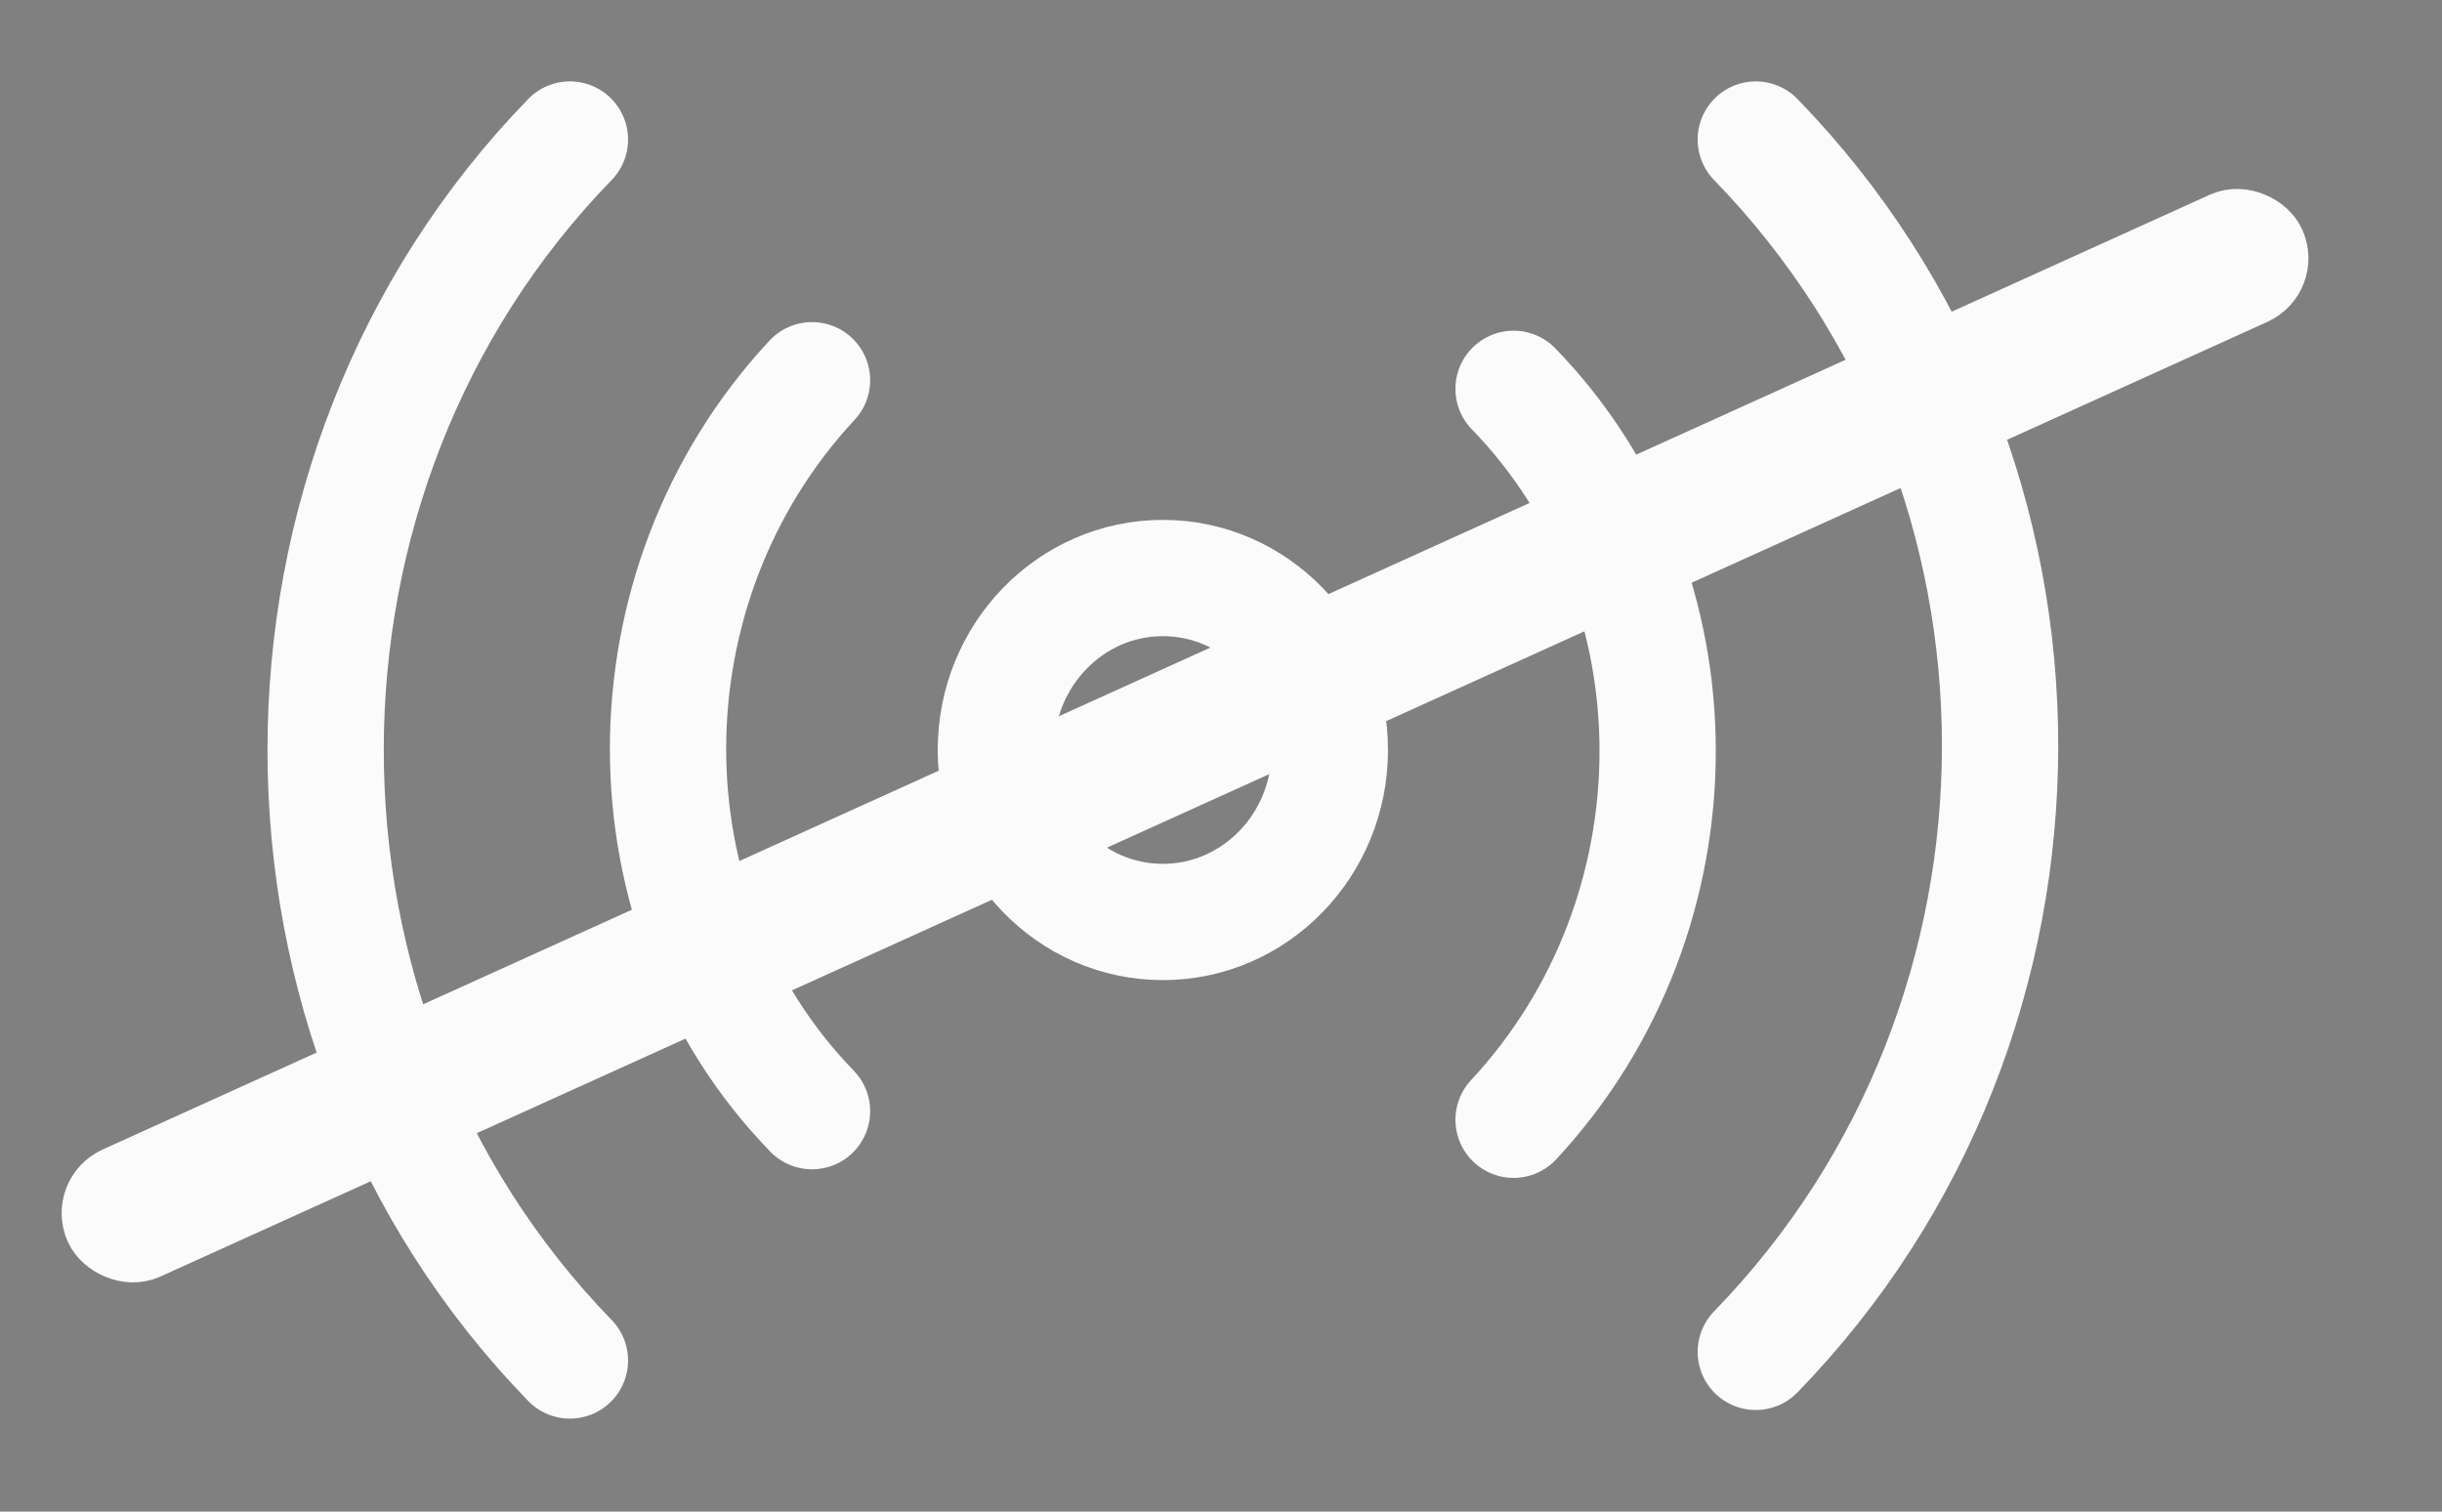 <svg width="21" height="13" viewBox="0 0 21 13" fill="none" xmlns="http://www.w3.org/2000/svg">
<rect x="0" y="0" width="21" height="13" fill="#808080" stroke="none"/>
<rect x="0.733" y="10.283" width="20.495" height="0.6" rx="0.3" transform="rotate(-24.377 0.733 10.283)" fill="black" stroke="#FBFBFB" stroke-width="0.6"/>
<path d="M4.901 11.7C2.1 8.816 2.1 4.084 4.901 1.2" stroke="#FBFBFB" stroke-linecap="round" stroke-linejoin="round"/>
<path d="M6.983 9.556C5.332 7.855 5.332 5.045 6.983 3.27" stroke="#FBFBFB" stroke-linecap="round" stroke-linejoin="round"/>
<path d="M10 7.929C10.793 7.929 11.436 7.267 11.436 6.45C11.436 5.633 10.793 4.971 10 4.971C9.207 4.971 8.564 5.633 8.564 6.45C8.564 7.267 9.207 7.929 10 7.929Z" stroke="#FBFBFB" stroke-linecap="round" stroke-linejoin="round"/>
<path d="M13.016 3.344C14.668 5.045 14.668 7.855 13.016 9.63" stroke="#FBFBFB" stroke-linecap="round" stroke-linejoin="round"/>
<path d="M15.099 1.2C17.9 4.084 17.9 8.742 15.099 11.626" stroke="#FBFBFB" stroke-linecap="round" stroke-linejoin="round"/>
</svg>
